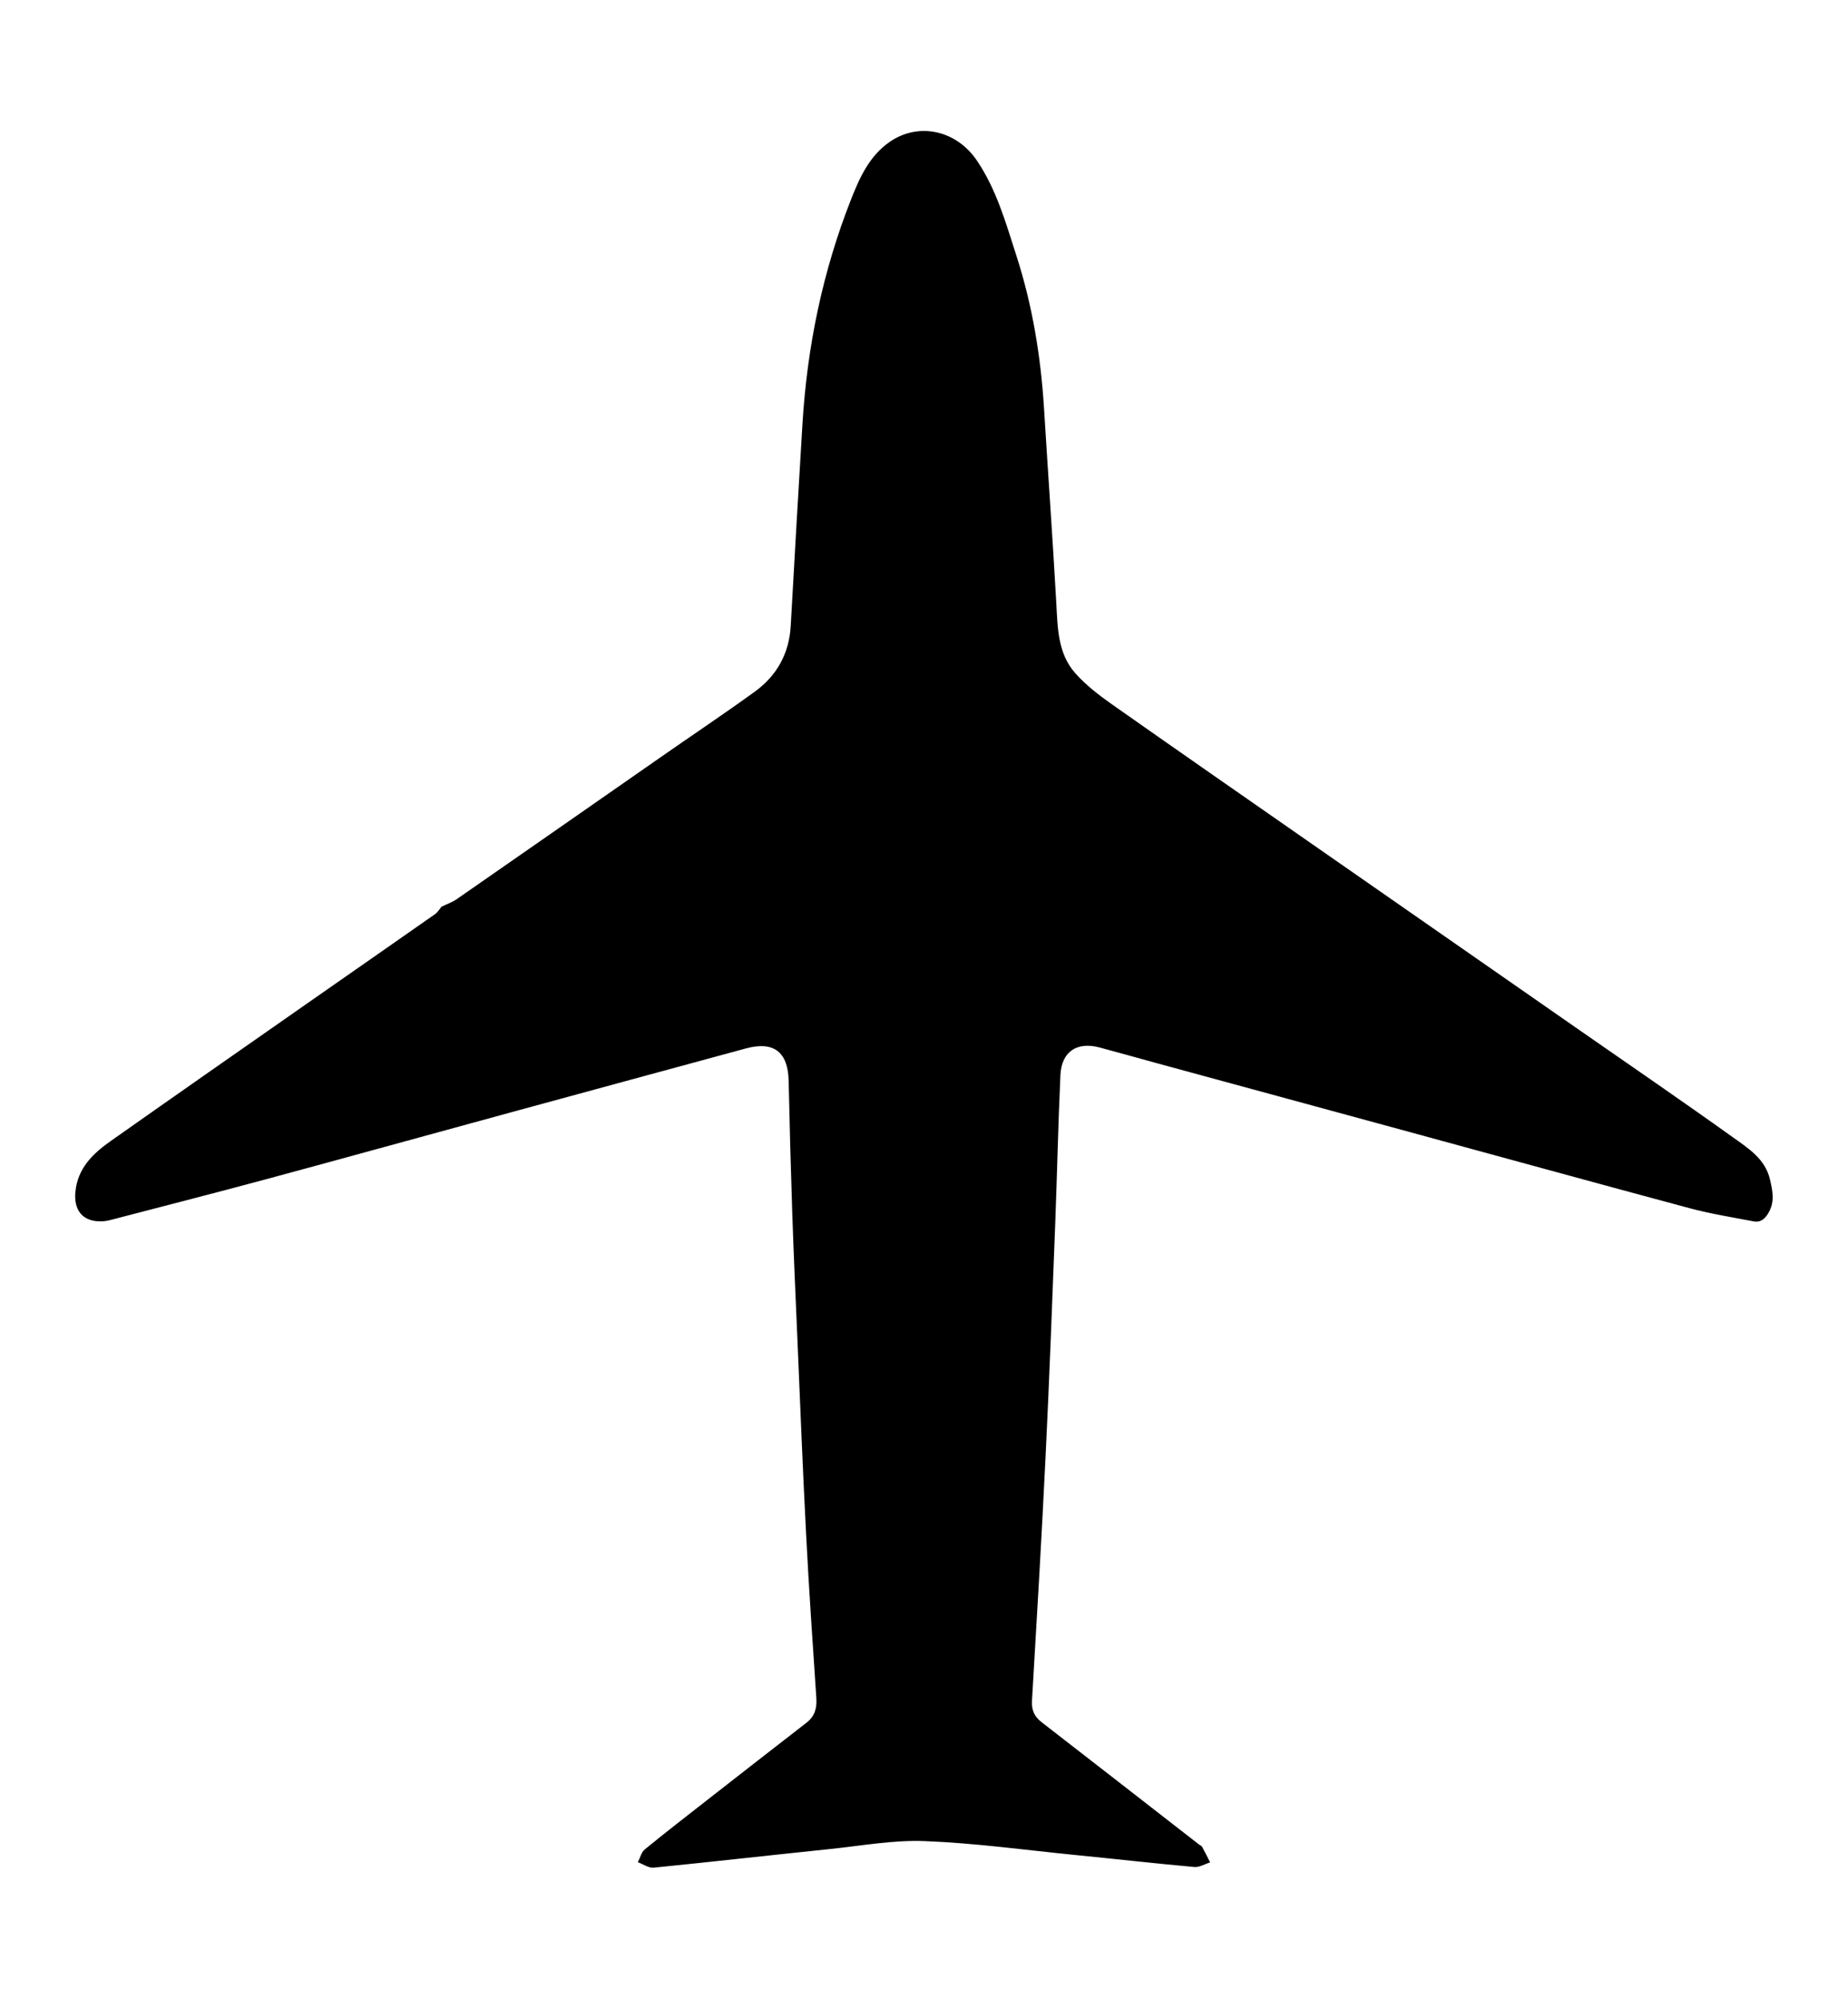 <?xml version="1.0" encoding="utf-8"?>
<!-- Generator: Adobe Illustrator 26.0.2, SVG Export Plug-In . SVG Version: 6.00 Build 0)  -->
<svg version="1.1" id="Calque_1" xmlns="http://www.w3.org/2000/svg" xmlns:xlink="http://www.w3.org/1999/xlink" x="0px" y="0px"
	 viewBox="0 0 276.97 299.53" style="enable-background:new 0 0 276.97 299.53;" xml:space="preserve">
<g>
	<path d="M66.17,135.88c0.86-0.42,1.62-0.67,2.25-1.11c10.22-7.09,20.42-14.21,30.63-21.32c4.68-3.26,9.42-6.43,14.04-9.77
		c3.32-2.4,5.18-5.7,5.42-9.88c0.56-10.1,1.15-20.19,1.76-30.28c0.7-11.57,3.02-22.81,7.27-33.61c1.29-3.28,2.76-6.55,5.82-8.66
		c4.37-3,10-1.71,13.06,2.82c2.93,4.34,4.31,9.28,5.89,14.17c2.41,7.45,3.67,15.1,4.16,22.9c0.6,9.72,1.29,19.44,1.84,29.16
		c0.21,3.76,0.2,7.59,2.84,10.58c1.56,1.75,3.47,3.24,5.4,4.6c10.39,7.31,20.83,14.55,31.25,21.81
		c13.02,9.06,26.04,18.12,39.06,27.18c7.62,5.3,15.28,10.54,22.82,15.94c2.32,1.66,4.9,3.25,5.61,6.4c0.37,1.63,0.72,3.2-0.17,4.83
		c-0.55,1-1.21,1.6-2.32,1.39c-3.2-0.61-6.44-1.13-9.58-1.97c-13.98-3.75-27.94-7.6-41.9-11.4c-12.66-3.45-25.32-6.89-37.98-10.34
		c-2.85-0.78-5.7-1.59-8.56-2.35c-3.39-0.9-5.69,0.64-5.85,4.16c-0.34,7.36-0.49,14.73-0.77,22.09
		c-0.45,11.66-0.88,23.32-1.45,34.98c-0.59,12.23-1.32,24.45-2.04,36.67c-0.08,1.39,0.34,2.37,1.43,3.21
		c7.87,6.09,15.72,12.21,23.58,18.32c0.16,0.13,0.4,0.21,0.49,0.37c0.42,0.76,0.8,1.55,1.2,2.33c-0.79,0.24-1.61,0.76-2.37,0.69
		c-5.99-0.54-11.97-1.22-17.96-1.81c-7.48-0.75-14.94-1.78-22.43-2.07c-4.72-0.19-9.49,0.7-14.24,1.19
		c-8.81,0.91-17.6,1.91-26.41,2.79c-0.75,0.07-1.57-0.53-2.36-0.82c0.34-0.65,0.52-1.49,1.03-1.91c3.09-2.53,6.24-4.97,9.39-7.43
		c4.94-3.86,9.89-7.72,14.85-11.56c1.24-0.96,1.58-2.17,1.48-3.68c-0.55-8.23-1.12-16.46-1.54-24.7
		c-0.51-9.79-0.89-19.58-1.31-29.38c-0.27-6.22-0.55-12.43-0.76-18.65c-0.22-6.58-0.4-13.17-0.54-19.75
		c-0.09-4.38-2.23-6.03-6.45-4.88c-11.46,3.12-22.92,6.22-34.38,9.35c-12.51,3.41-25.01,6.87-37.52,10.25
		c-7.76,2.09-15.55,4.08-23.33,6.11c-0.44,0.12-0.91,0.18-1.37,0.19c-2.74,0.06-4.12-1.65-3.85-4.42c0.35-3.59,2.66-5.76,5.33-7.64
		c9.74-6.87,19.53-13.69,29.3-20.52c6.42-4.48,12.84-8.95,19.25-13.44C65.62,136.7,65.92,136.18,66.17,135.88z"/>
</g>
</svg>
